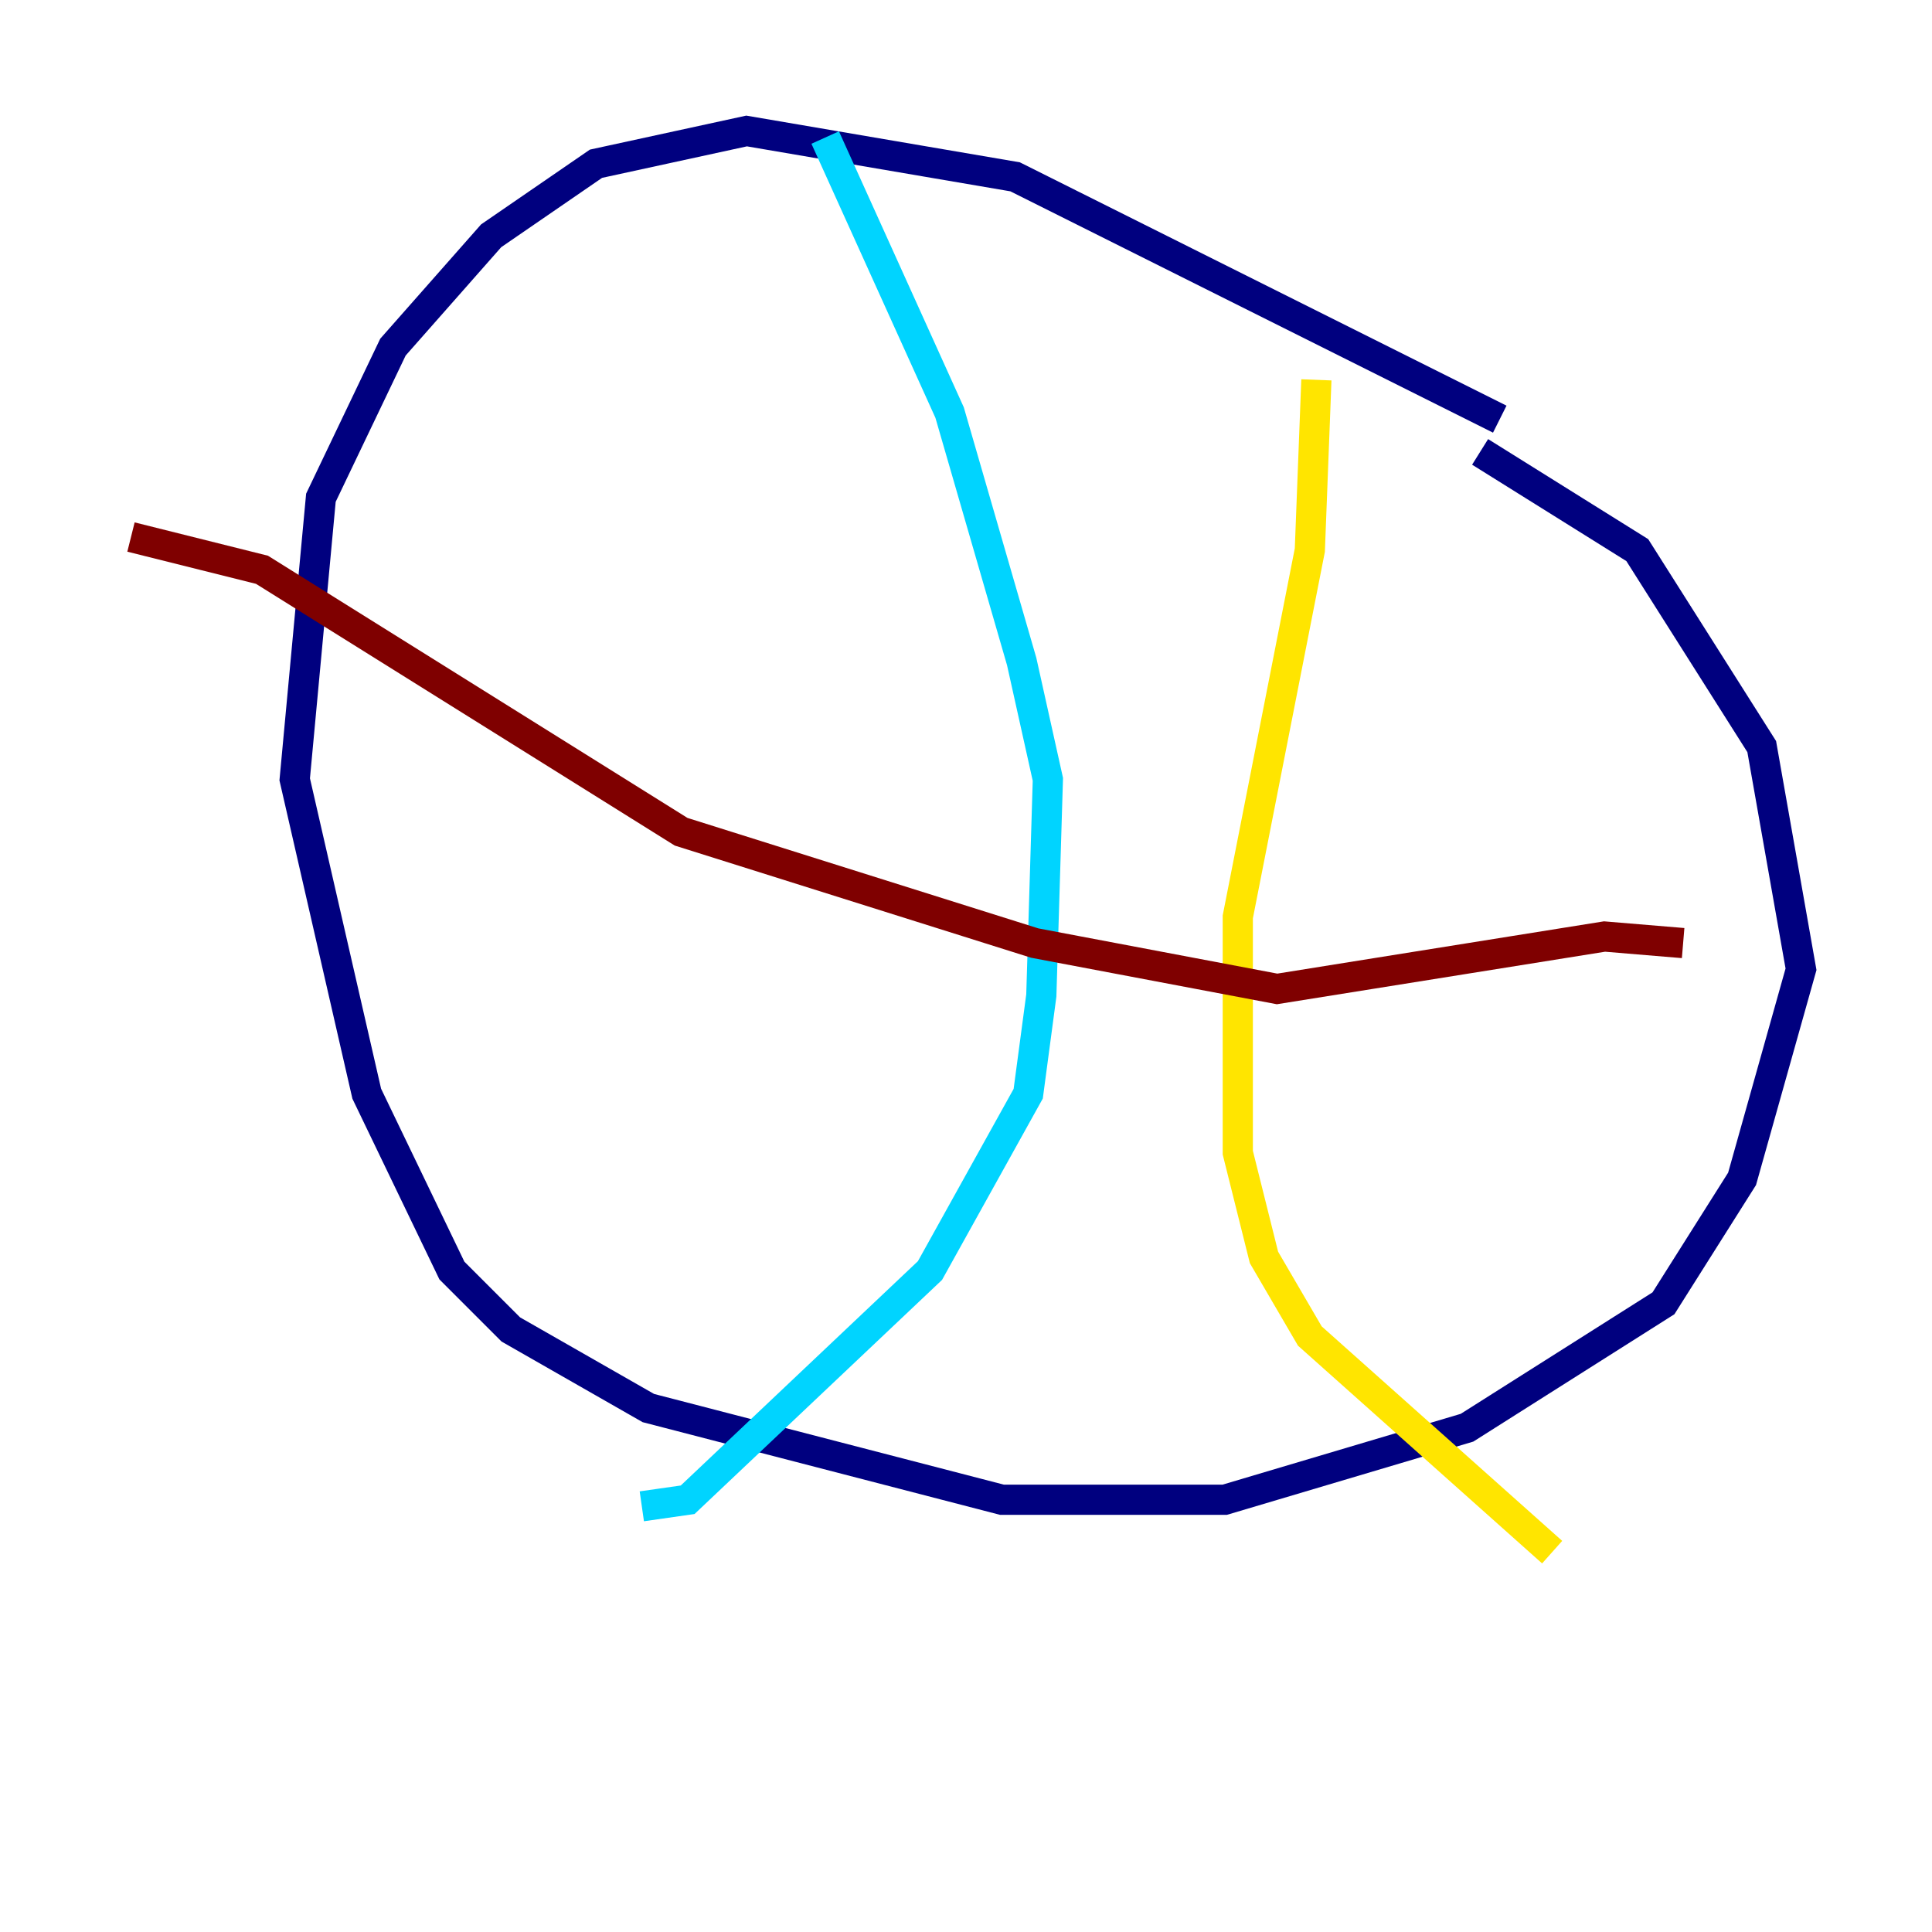 <?xml version="1.0" encoding="utf-8" ?>
<svg baseProfile="tiny" height="128" version="1.2" viewBox="0,0,128,128" width="128" xmlns="http://www.w3.org/2000/svg" xmlns:ev="http://www.w3.org/2001/xml-events" xmlns:xlink="http://www.w3.org/1999/xlink"><defs /><polyline fill="none" points="99.363,27.77 67.254,11.715 49.464,8.678 39.485,10.848 32.542,15.62 26.034,22.997 21.261,32.976 19.525,51.634 24.298,72.461 29.939,84.176 33.844,88.081 42.956,93.288 66.386,99.363 81.139,99.363 97.193,94.59 110.21,86.346 115.417,78.102 119.322,64.217 116.719,49.464 108.475,36.447 98.061,29.939" stroke="#00007f" stroke-width="2" /><polyline fill="none" points="54.671,9.112 62.915,27.336 67.688,43.824 69.424,51.634 68.99,65.953 68.122,72.461 61.614,84.176 45.559,99.363 42.522,99.797" stroke="#00d4ff" stroke-width="2" /><polyline fill="none" points="87.214,25.166 86.78,36.447 82.007,60.746 82.007,76.366 83.742,83.308 86.78,88.515 102.834,102.834" stroke="#ffe500" stroke-width="2" /><polyline fill="none" points="111.512,62.481 106.305,62.047 84.61,65.519 68.556,62.481 45.125,55.105 17.356,37.749 8.678,35.58" stroke="#7f0000" stroke-width="2" /></svg>